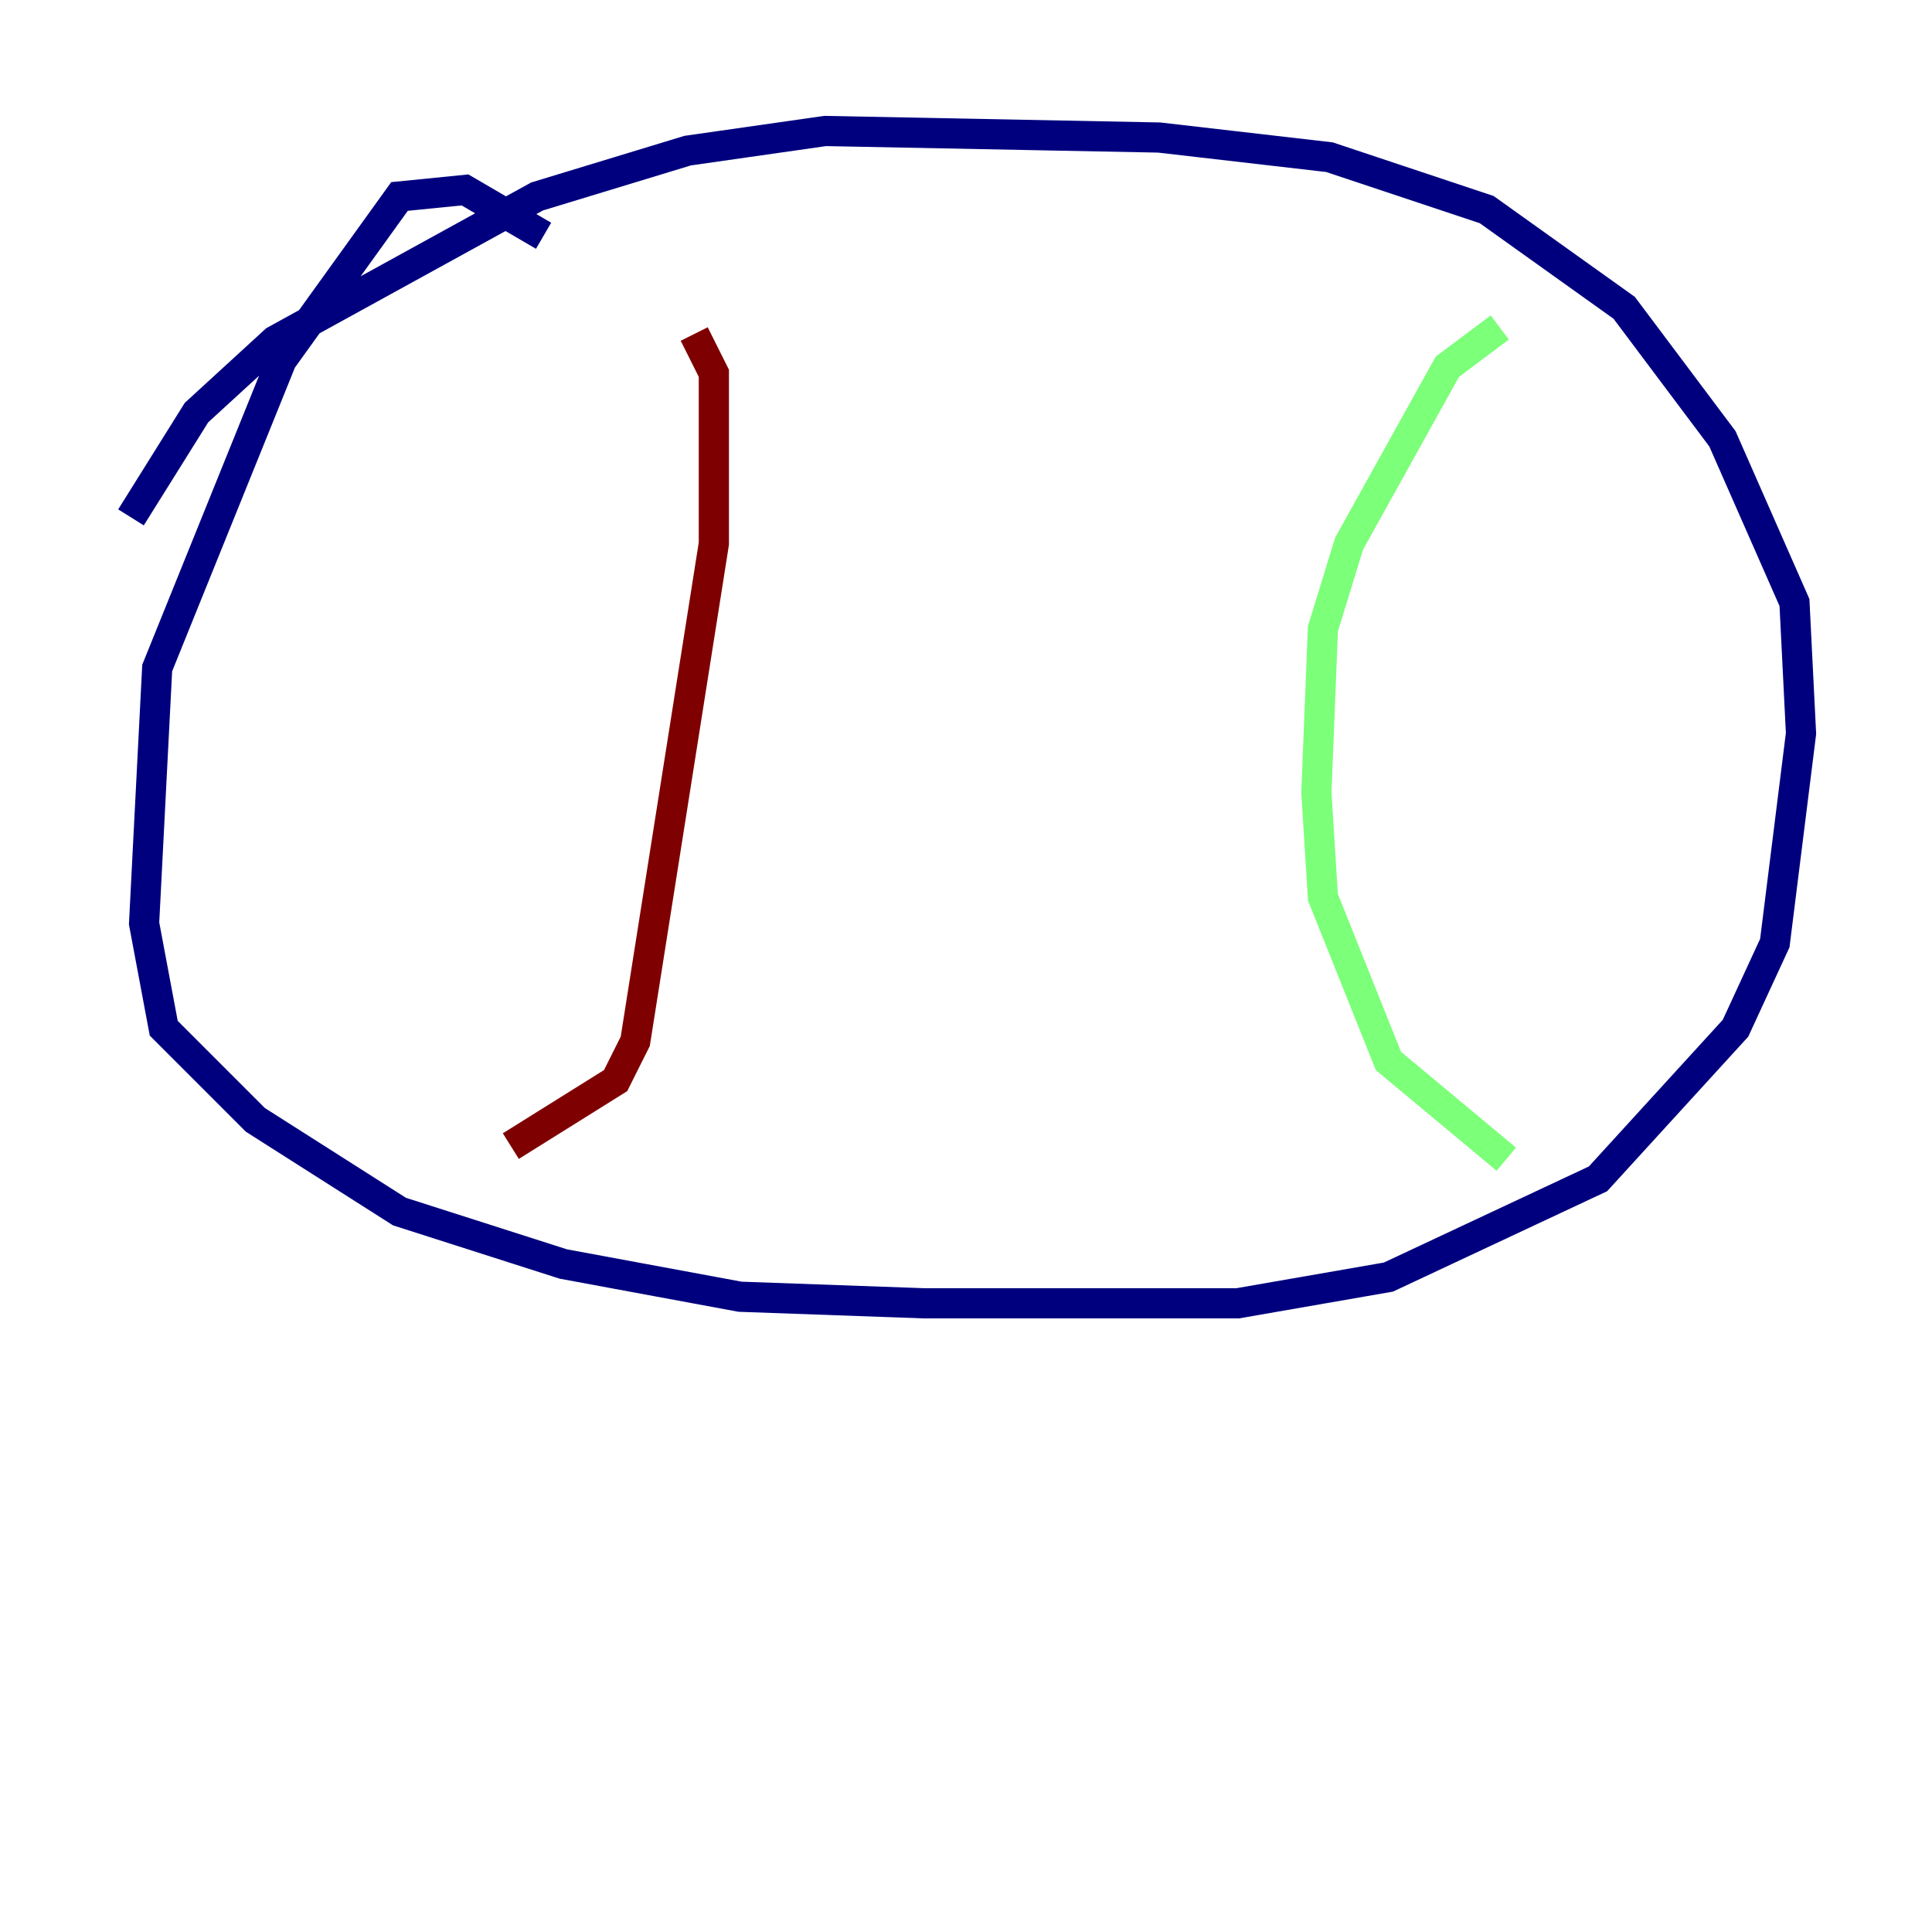 <?xml version="1.0" encoding="utf-8" ?>
<svg baseProfile="tiny" height="128" version="1.2" viewBox="0,0,128,128" width="128" xmlns="http://www.w3.org/2000/svg" xmlns:ev="http://www.w3.org/2001/xml-events" xmlns:xlink="http://www.w3.org/1999/xlink"><defs /><polyline fill="none" points="36.014,15.62 30.807,12.583 26.468,13.017 18.658,23.864 10.414,44.258 9.546,61.18 10.848,68.122 16.922,74.197 26.468,80.271 37.315,83.742 49.031,85.912 61.18,86.346 82.007,86.346 91.986,84.61 105.871,78.102 114.983,68.122 117.586,62.481 119.322,48.597 118.888,39.919 114.115,29.071 107.607,20.393 98.495,13.885 88.081,10.414 76.8,9.112 54.671,8.678 45.559,9.98 35.58,13.017 18.224,22.563 13.017,27.336 8.678,34.278" stroke="#00007f" stroke-width="2" /><polyline fill="none" points="99.797,76.8 91.986,70.291 87.647,59.444 87.214,52.502 87.647,41.654 89.383,36.014 95.891,24.298 99.363,21.695" stroke="#7cff79" stroke-width="2" /><polyline fill="none" points="33.844,75.932 40.786,71.593 42.088,68.99 47.295,36.014 47.295,24.732 45.993,22.129" stroke="#7f0000" stroke-width="2" /></svg>